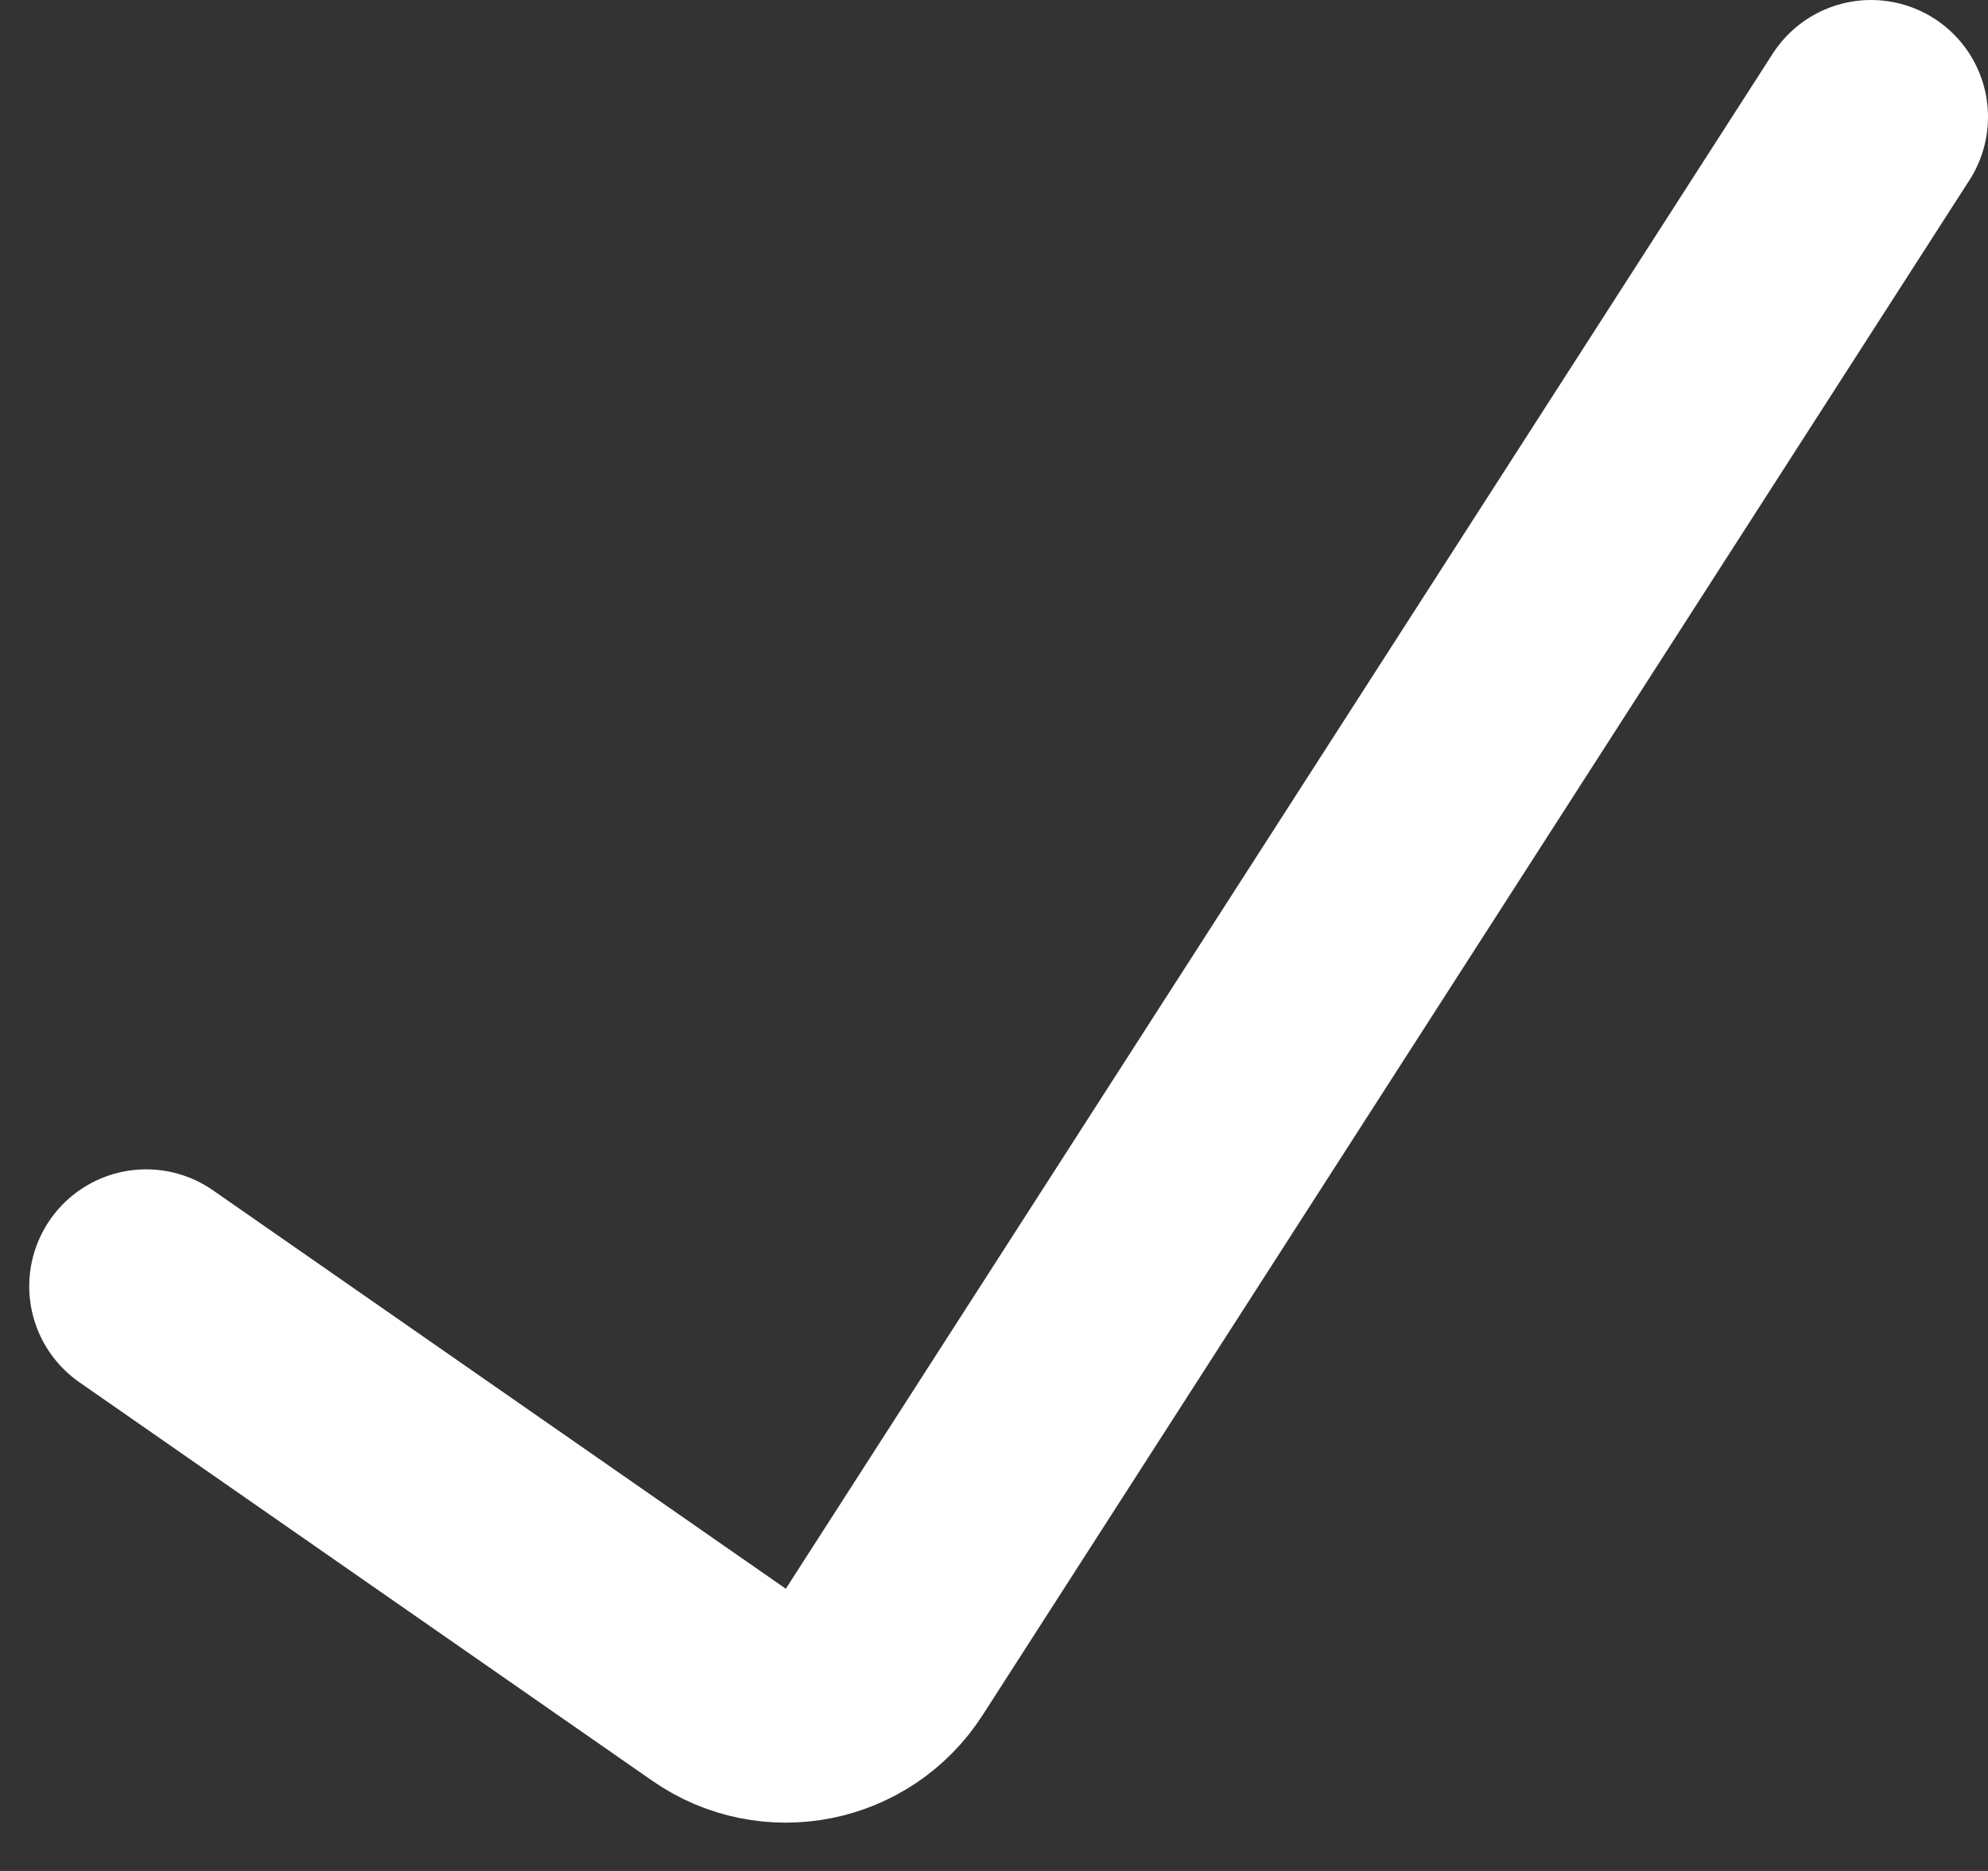 <svg width="34" height="32" viewBox="0 0 34 32" fill="none" xmlns="http://www.w3.org/2000/svg">
<rect x="0" y="0" width="34" height="32" fill="#333333" stroke="none"/>
<path d="M2.5 22L12.297 28.815C13.227 29.463 14.509 29.208 15.122 28.255L32 2" stroke="white" stroke-width="4" stroke-linecap="round"/>
</svg>
